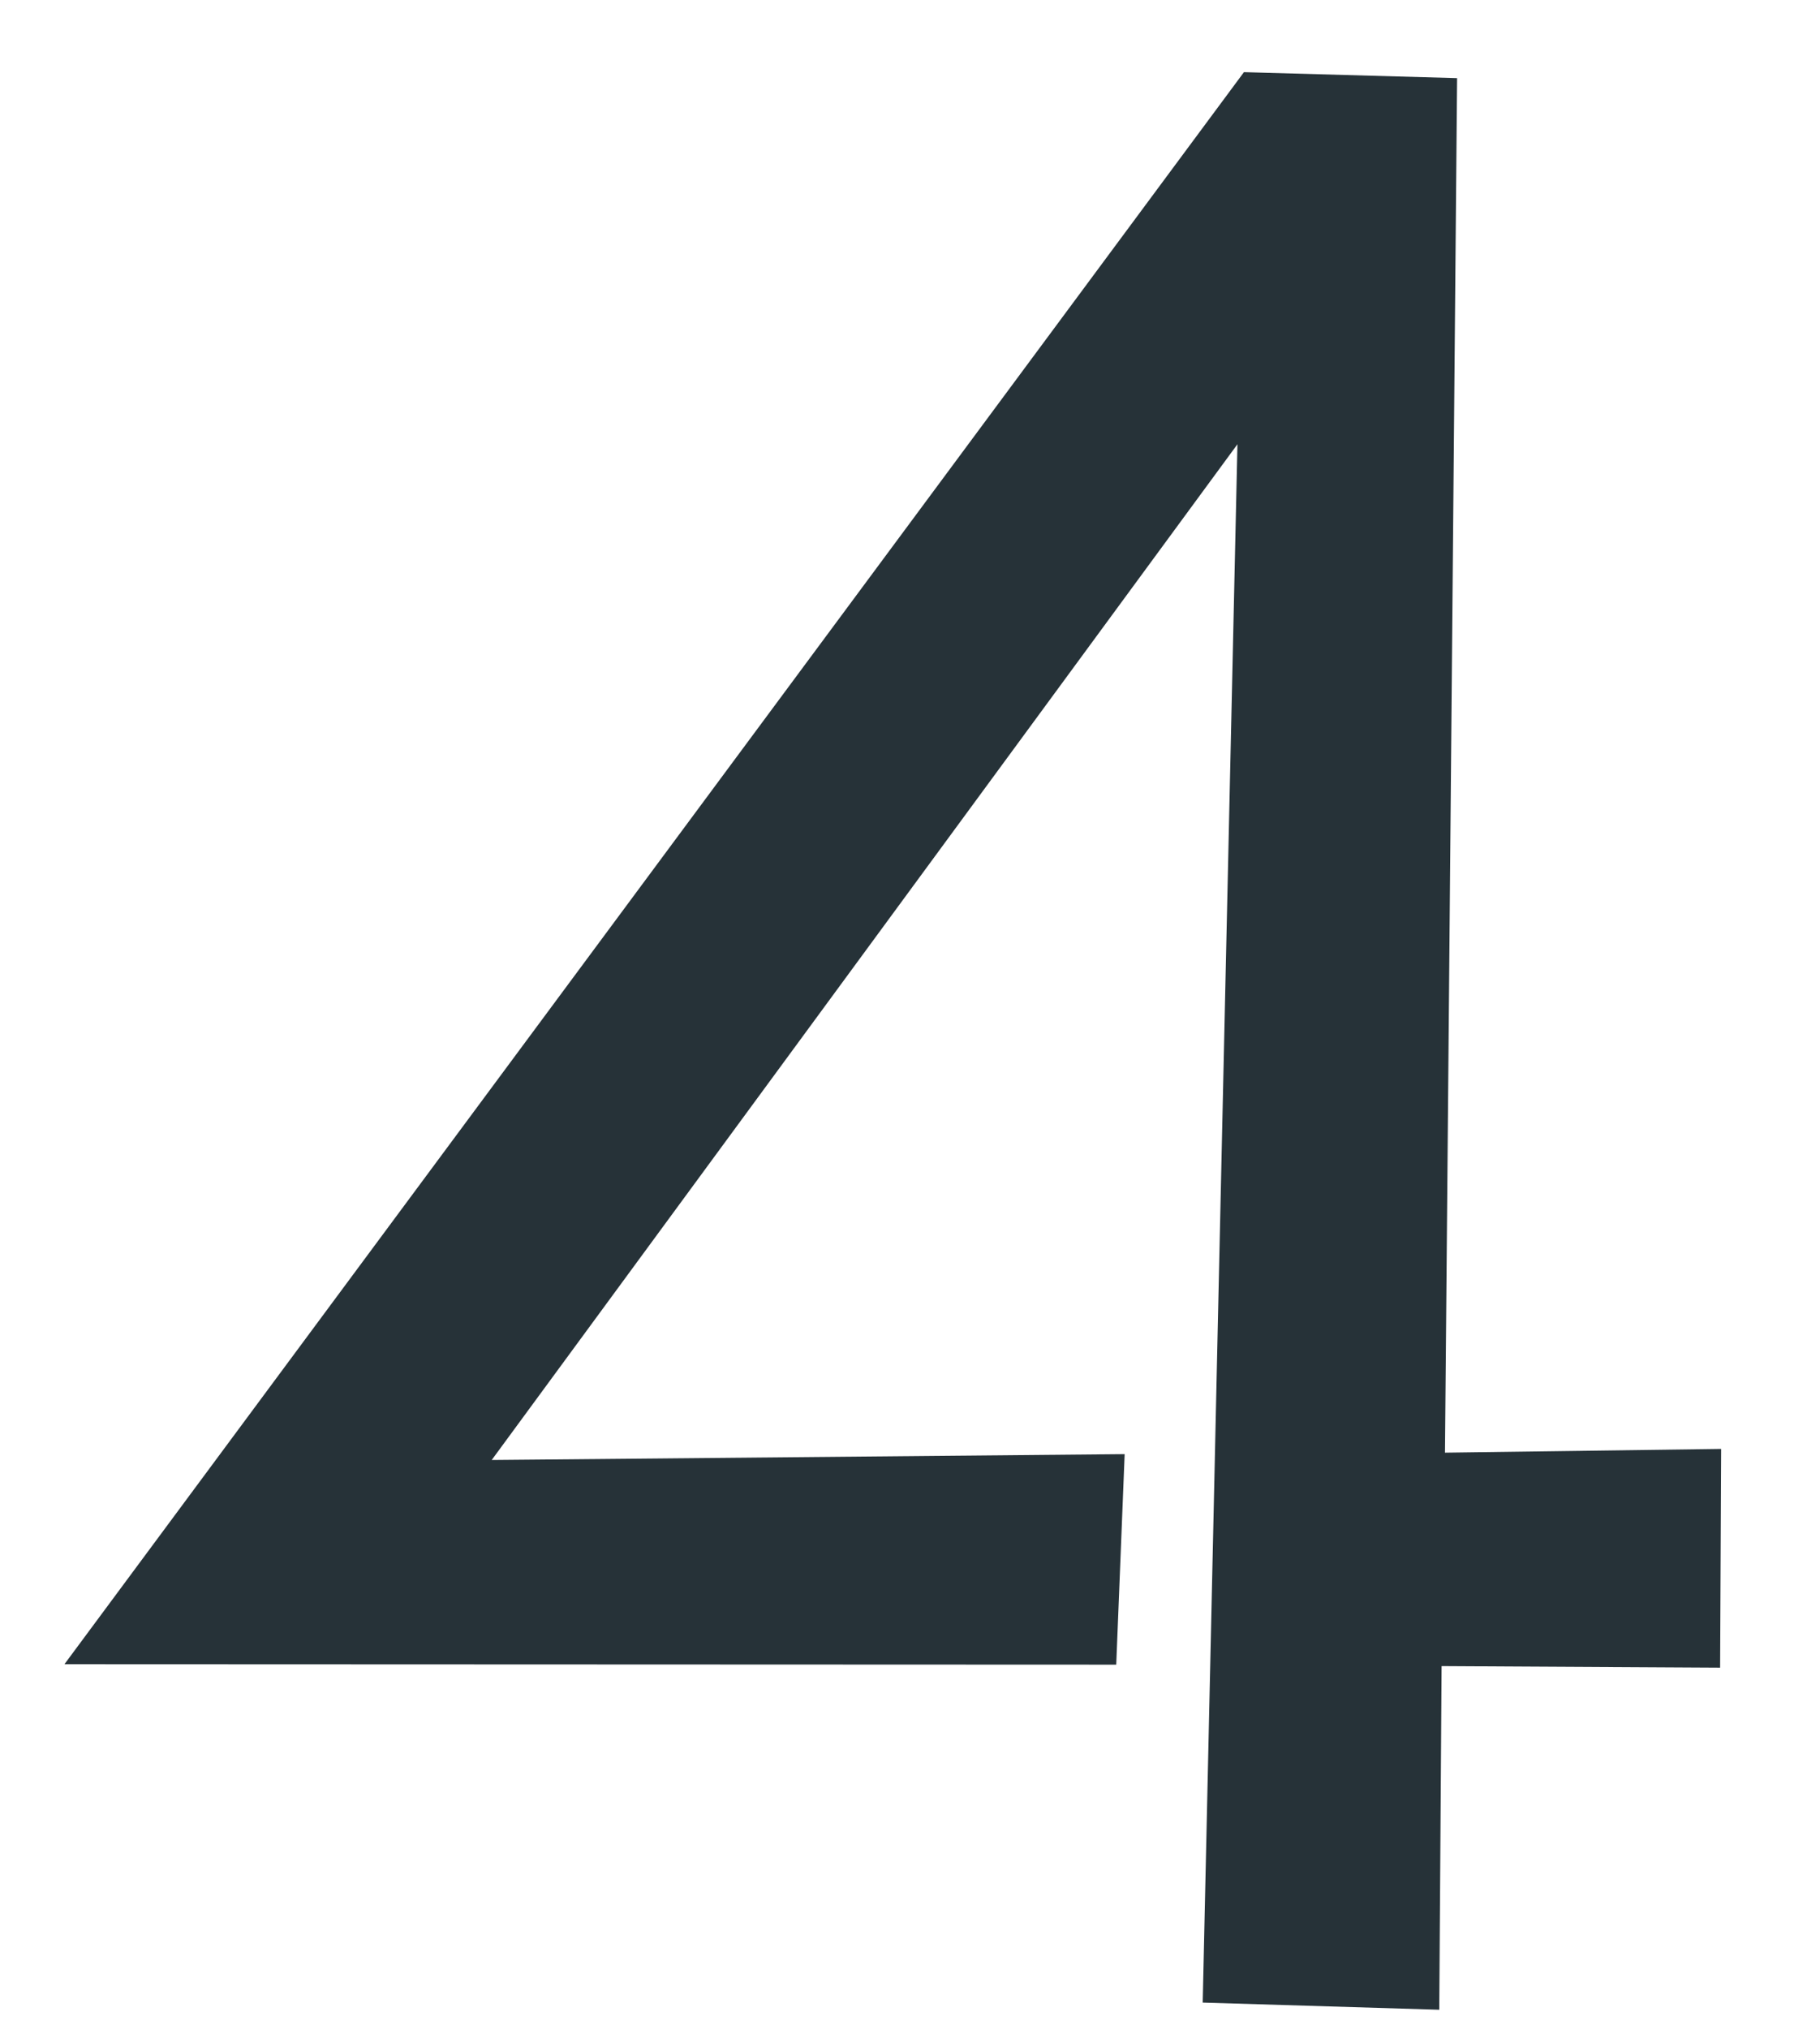 <svg width="35" height="39" viewBox="0 0 35 39" fill="none" xmlns="http://www.w3.org/2000/svg">
<path d="M23.797 8.54L9.456 28.066L21.628 27.953L21.466 32L1.239 31.992L23.922 1.387L28.021 1.502L27.788 27.925L33.099 27.853L33.079 32.058L27.723 32.028L27.678 38.634L23.129 38.496L23.797 8.54Z" fill="#263238"/>
</svg>
